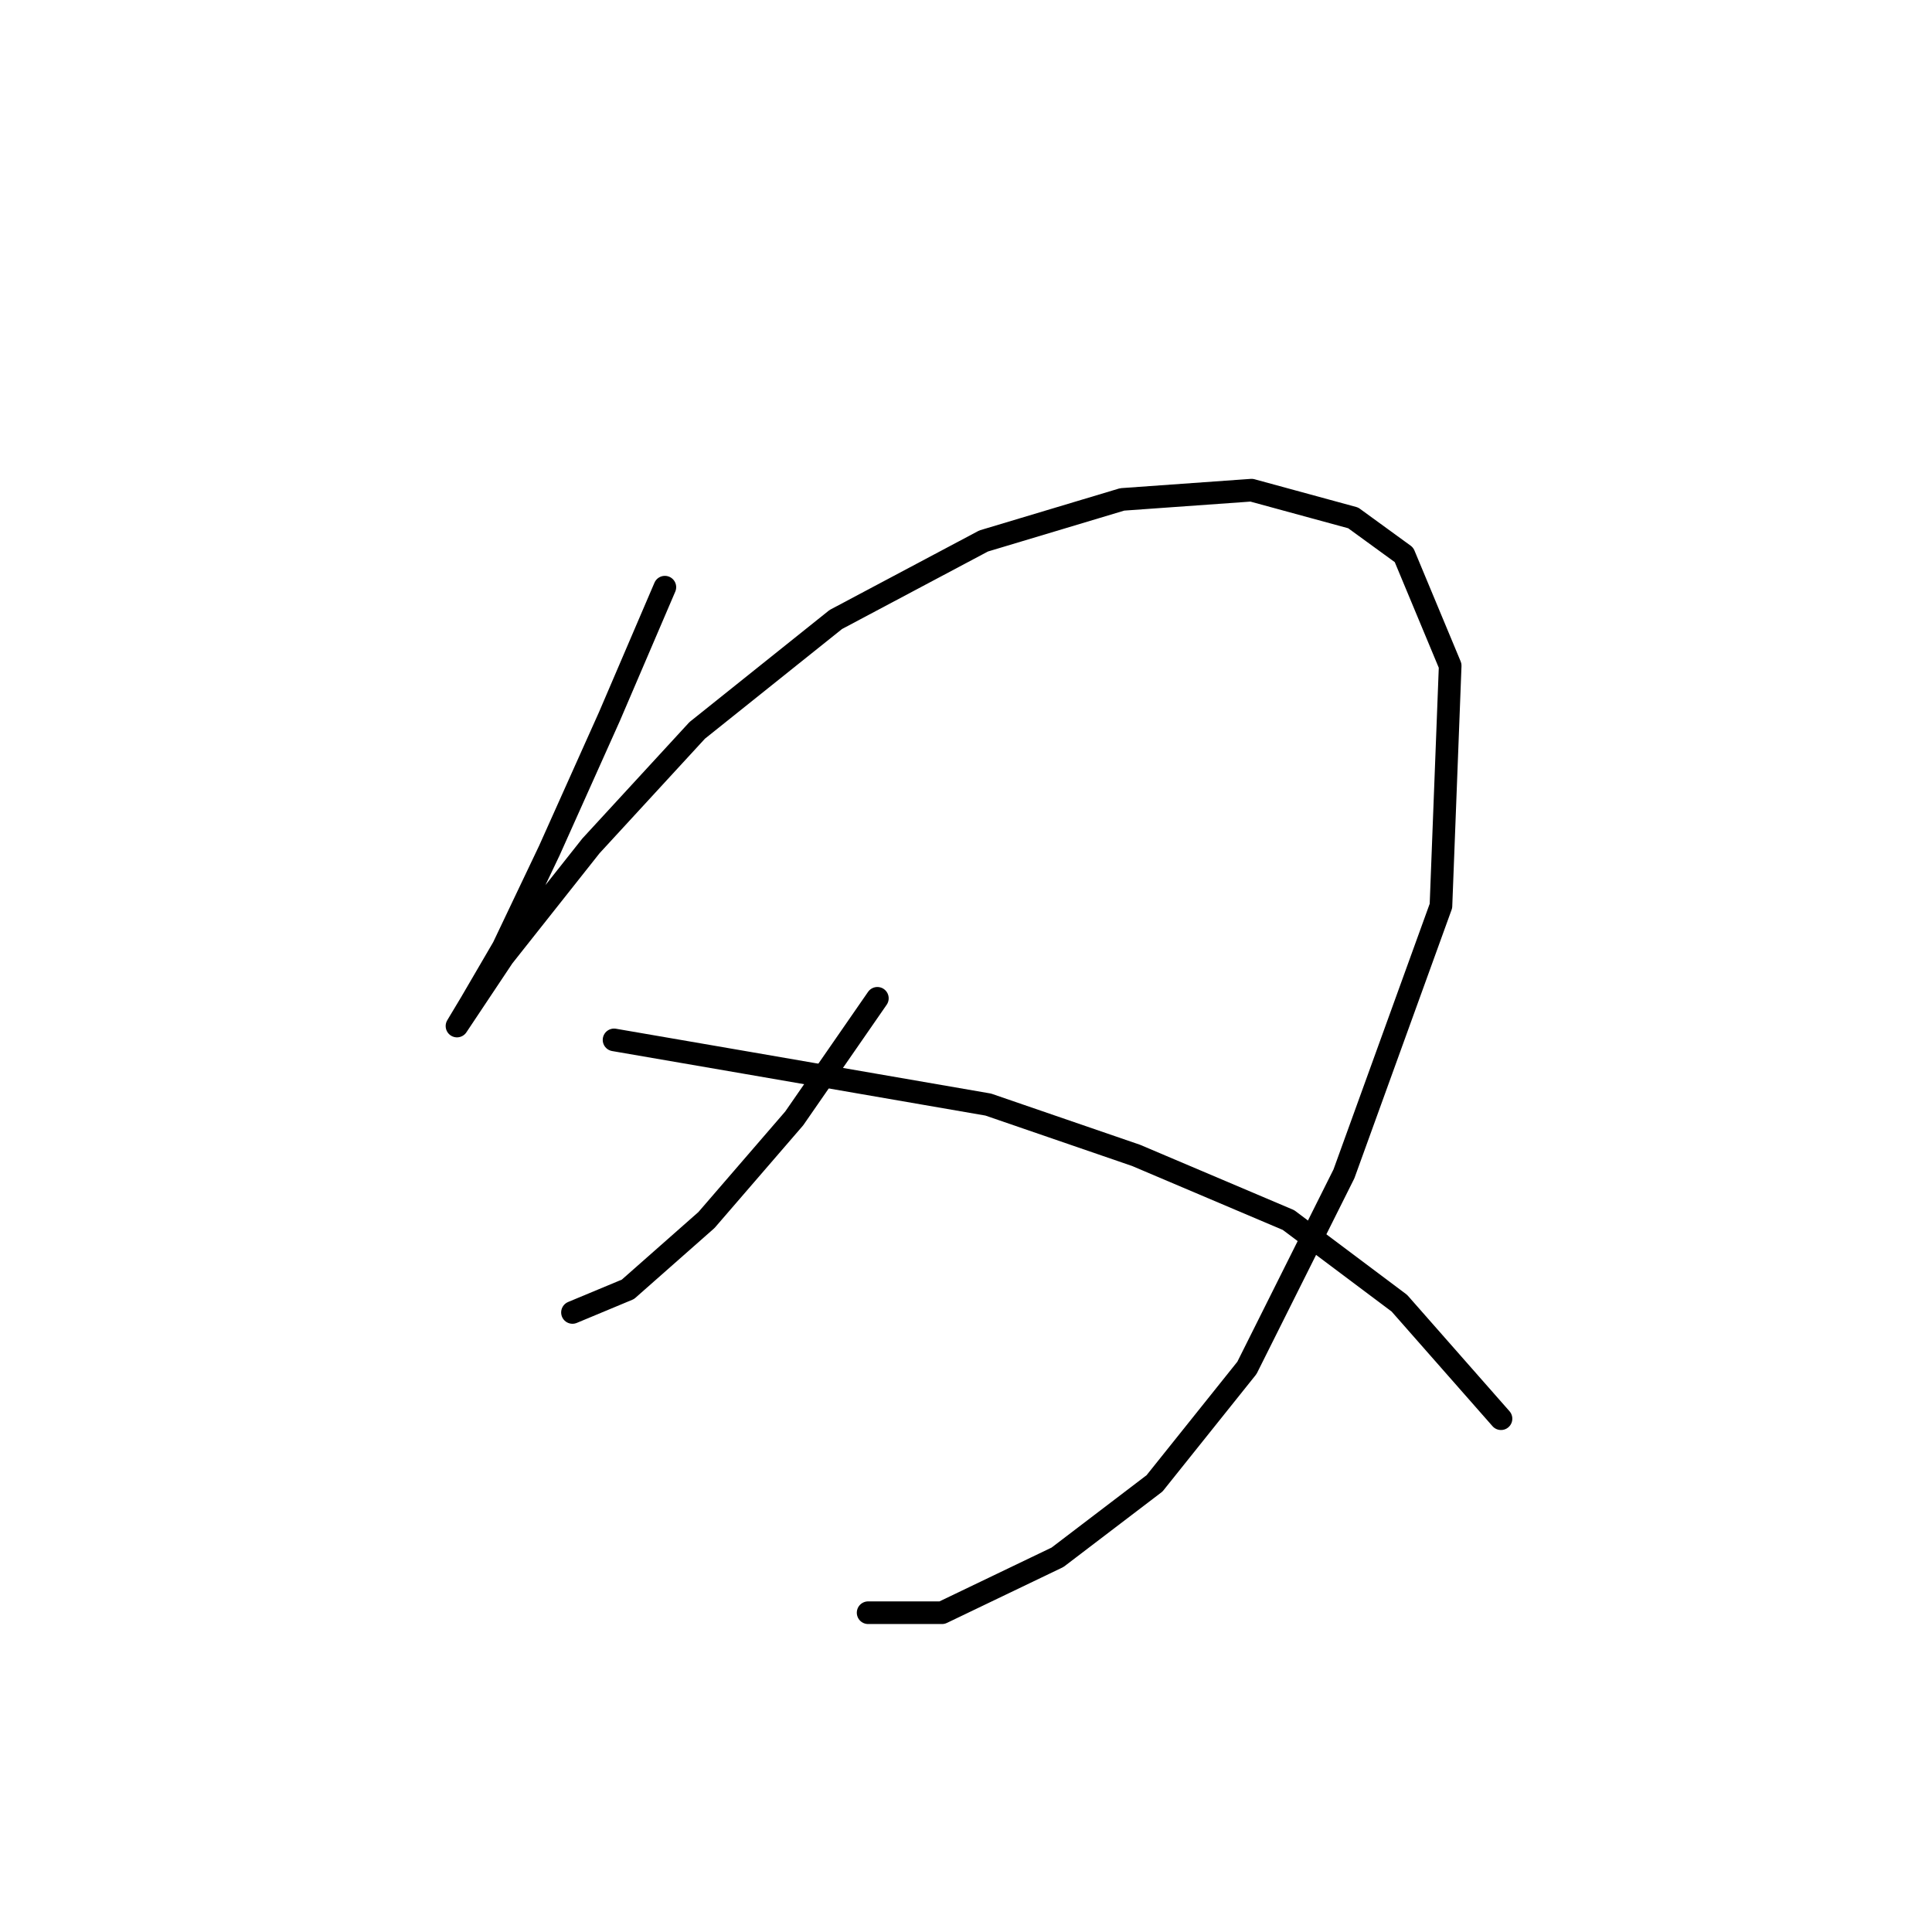<?xml version="1.0" standalone="no"?>
    <svg width="256" height="256" xmlns="http://www.w3.org/2000/svg" version="1.1">
    <polyline stroke="black" stroke-width="3" stroke-linecap="round" fill="transparent" stroke-linejoin="round" points="88.098 77.804 80.753 94.943 72.795 112.695 66.674 125.549 62.389 132.894 60.553 135.955 61.777 134.119 66.674 126.773 78.304 112.082 92.383 96.78 110.746 82.089 130.334 71.683 148.697 66.174 165.836 64.95 179.303 68.622 186.036 73.519 192.157 88.21 190.933 120.04 178.079 155.543 165.224 181.251 152.982 196.554 140.128 206.348 124.825 213.693 115.031 213.693 115.031 213.693 " />
        <polyline stroke="black" stroke-width="3" stroke-linecap="round" fill="transparent" stroke-linejoin="round" points="116.255 132.282 105.237 148.197 93.607 161.664 83.201 170.845 75.856 173.906 75.856 173.906 " />
        <polyline stroke="black" stroke-width="3" stroke-linecap="round" fill="transparent" stroke-linejoin="round" points="81.365 137.791 99.116 140.852 130.946 146.361 150.534 153.094 170.733 161.664 185.424 172.682 198.89 187.985 198.89 187.985 " />
        </svg>
